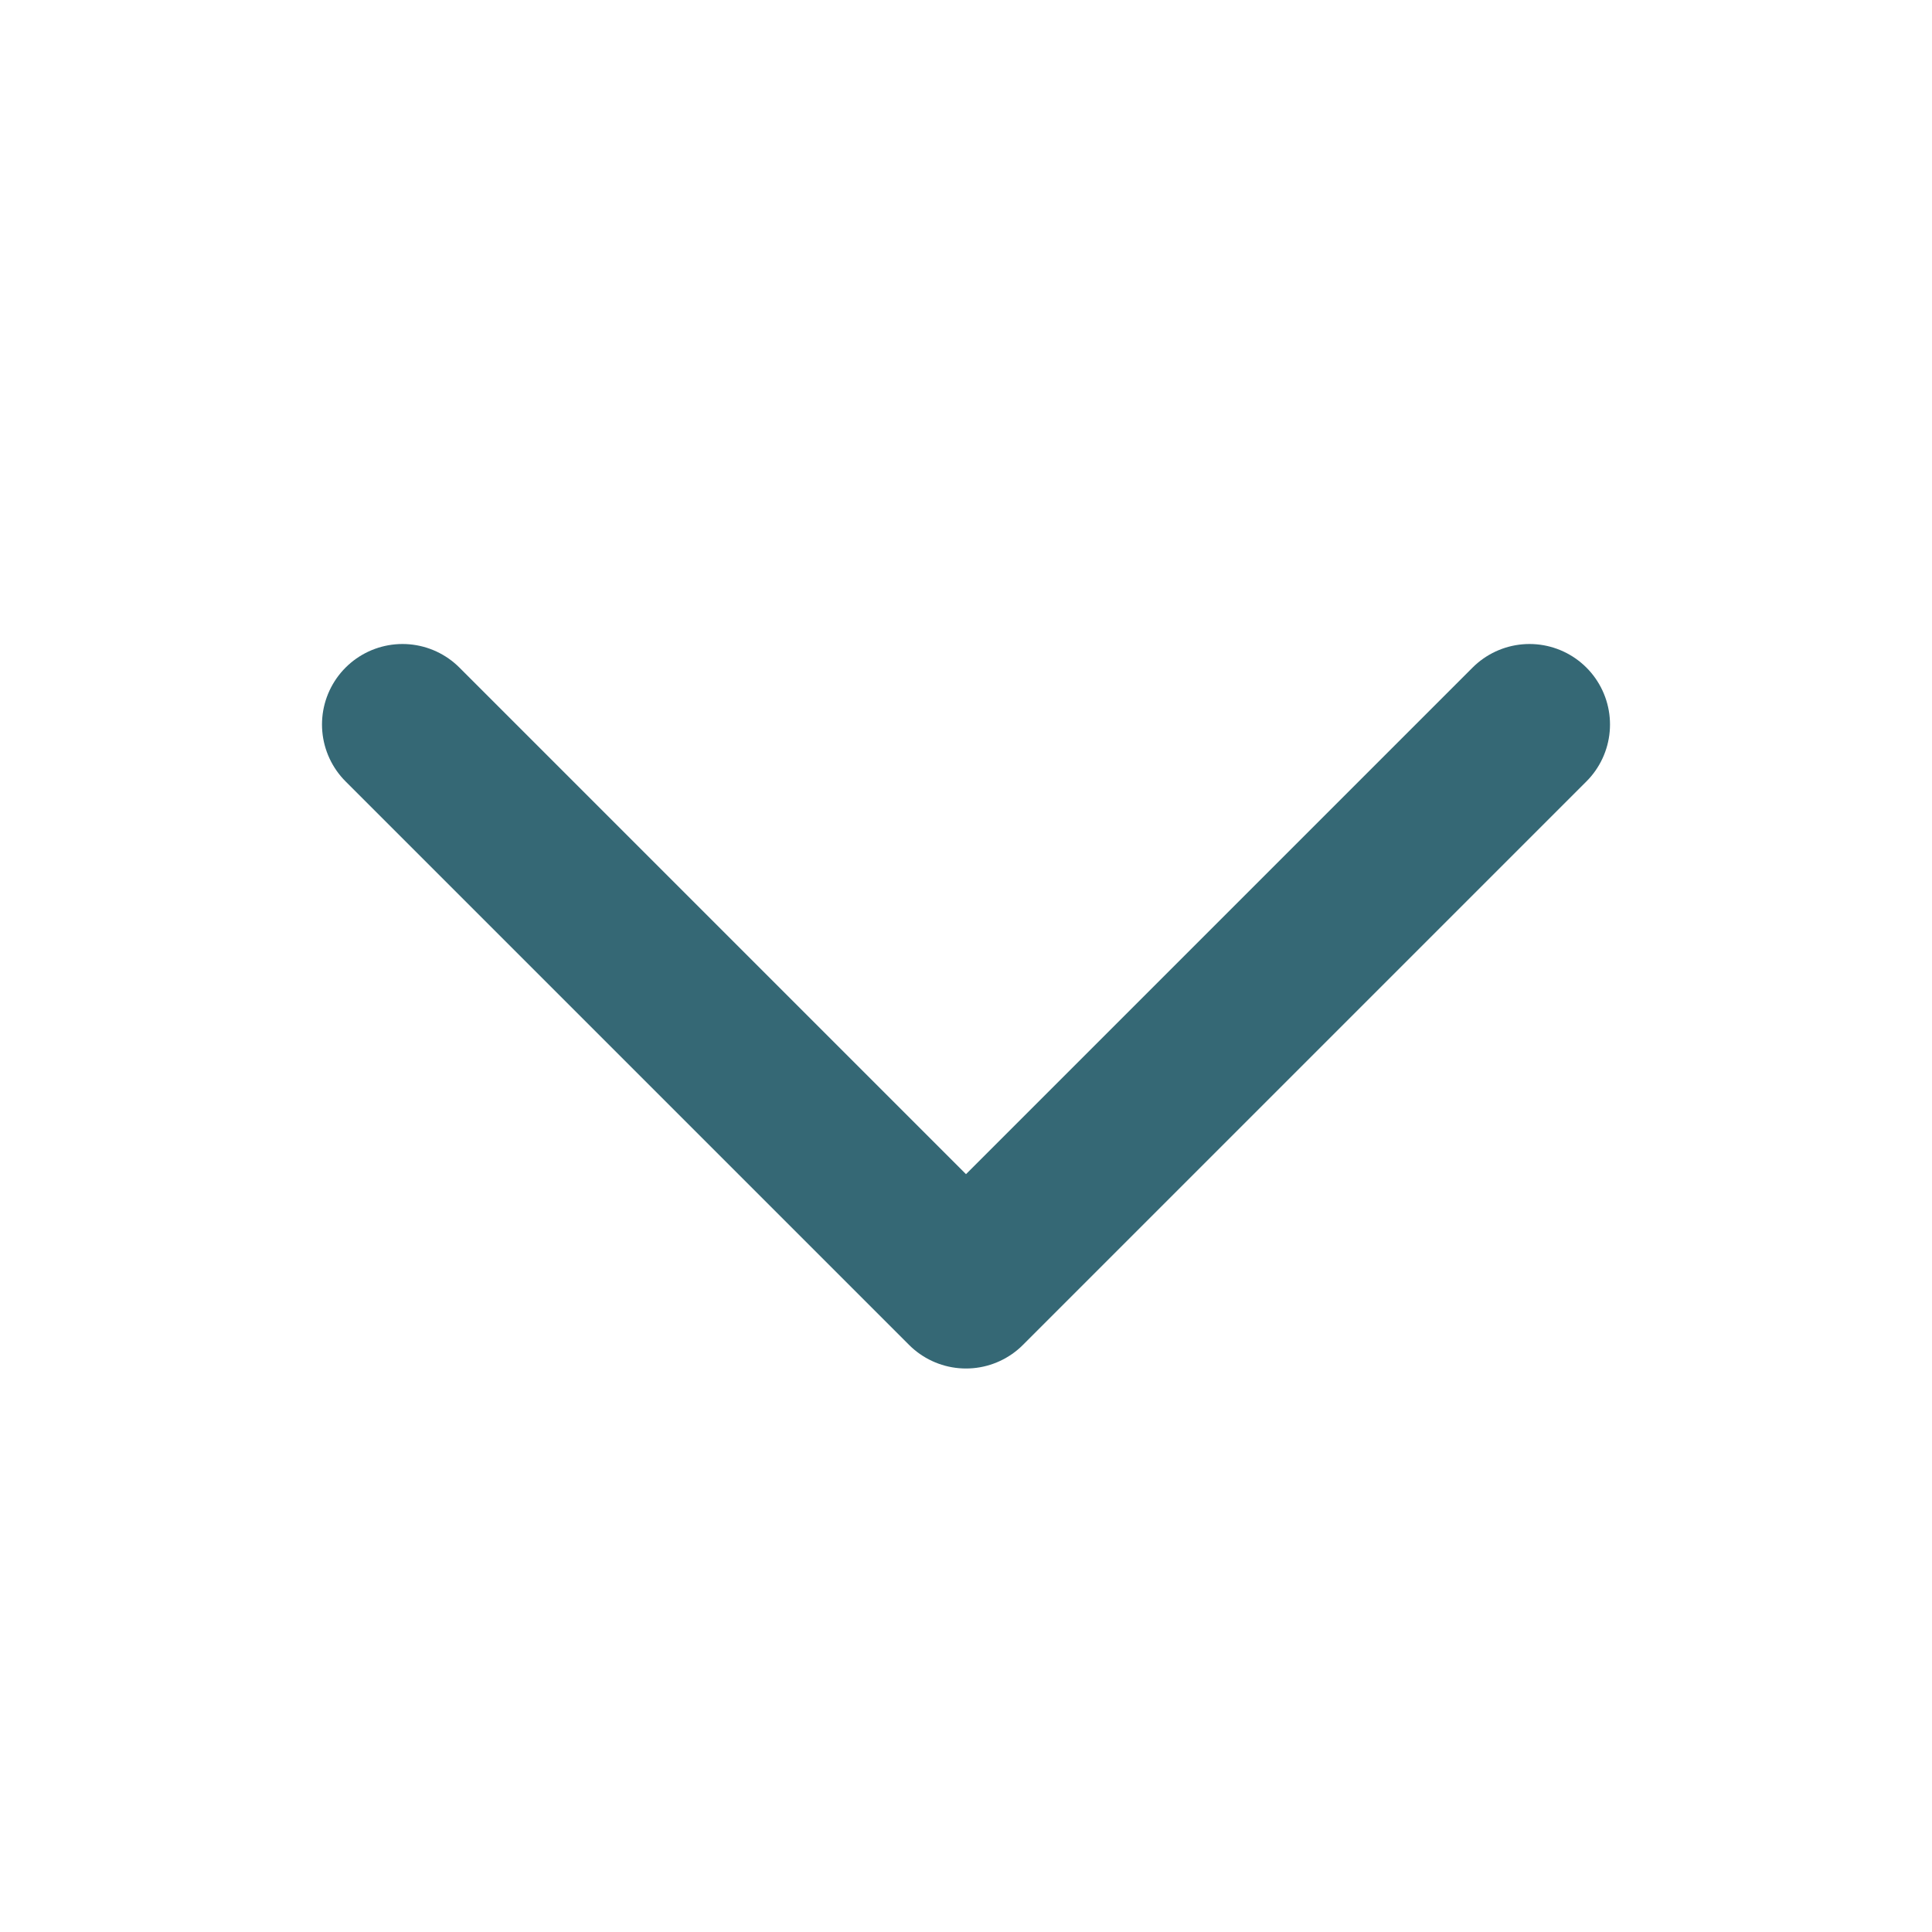 <svg width="24" height="24" viewBox="0 0 24 24" fill="none" xmlns="http://www.w3.org/2000/svg">
<g id="Arrow / Chevron_Down">
<path id="Vector" d="M19 9L12 16L5 9" stroke="#356875" stroke-width="2" stroke-linecap="round" stroke-linejoin="round"/>
</g>
</svg>
